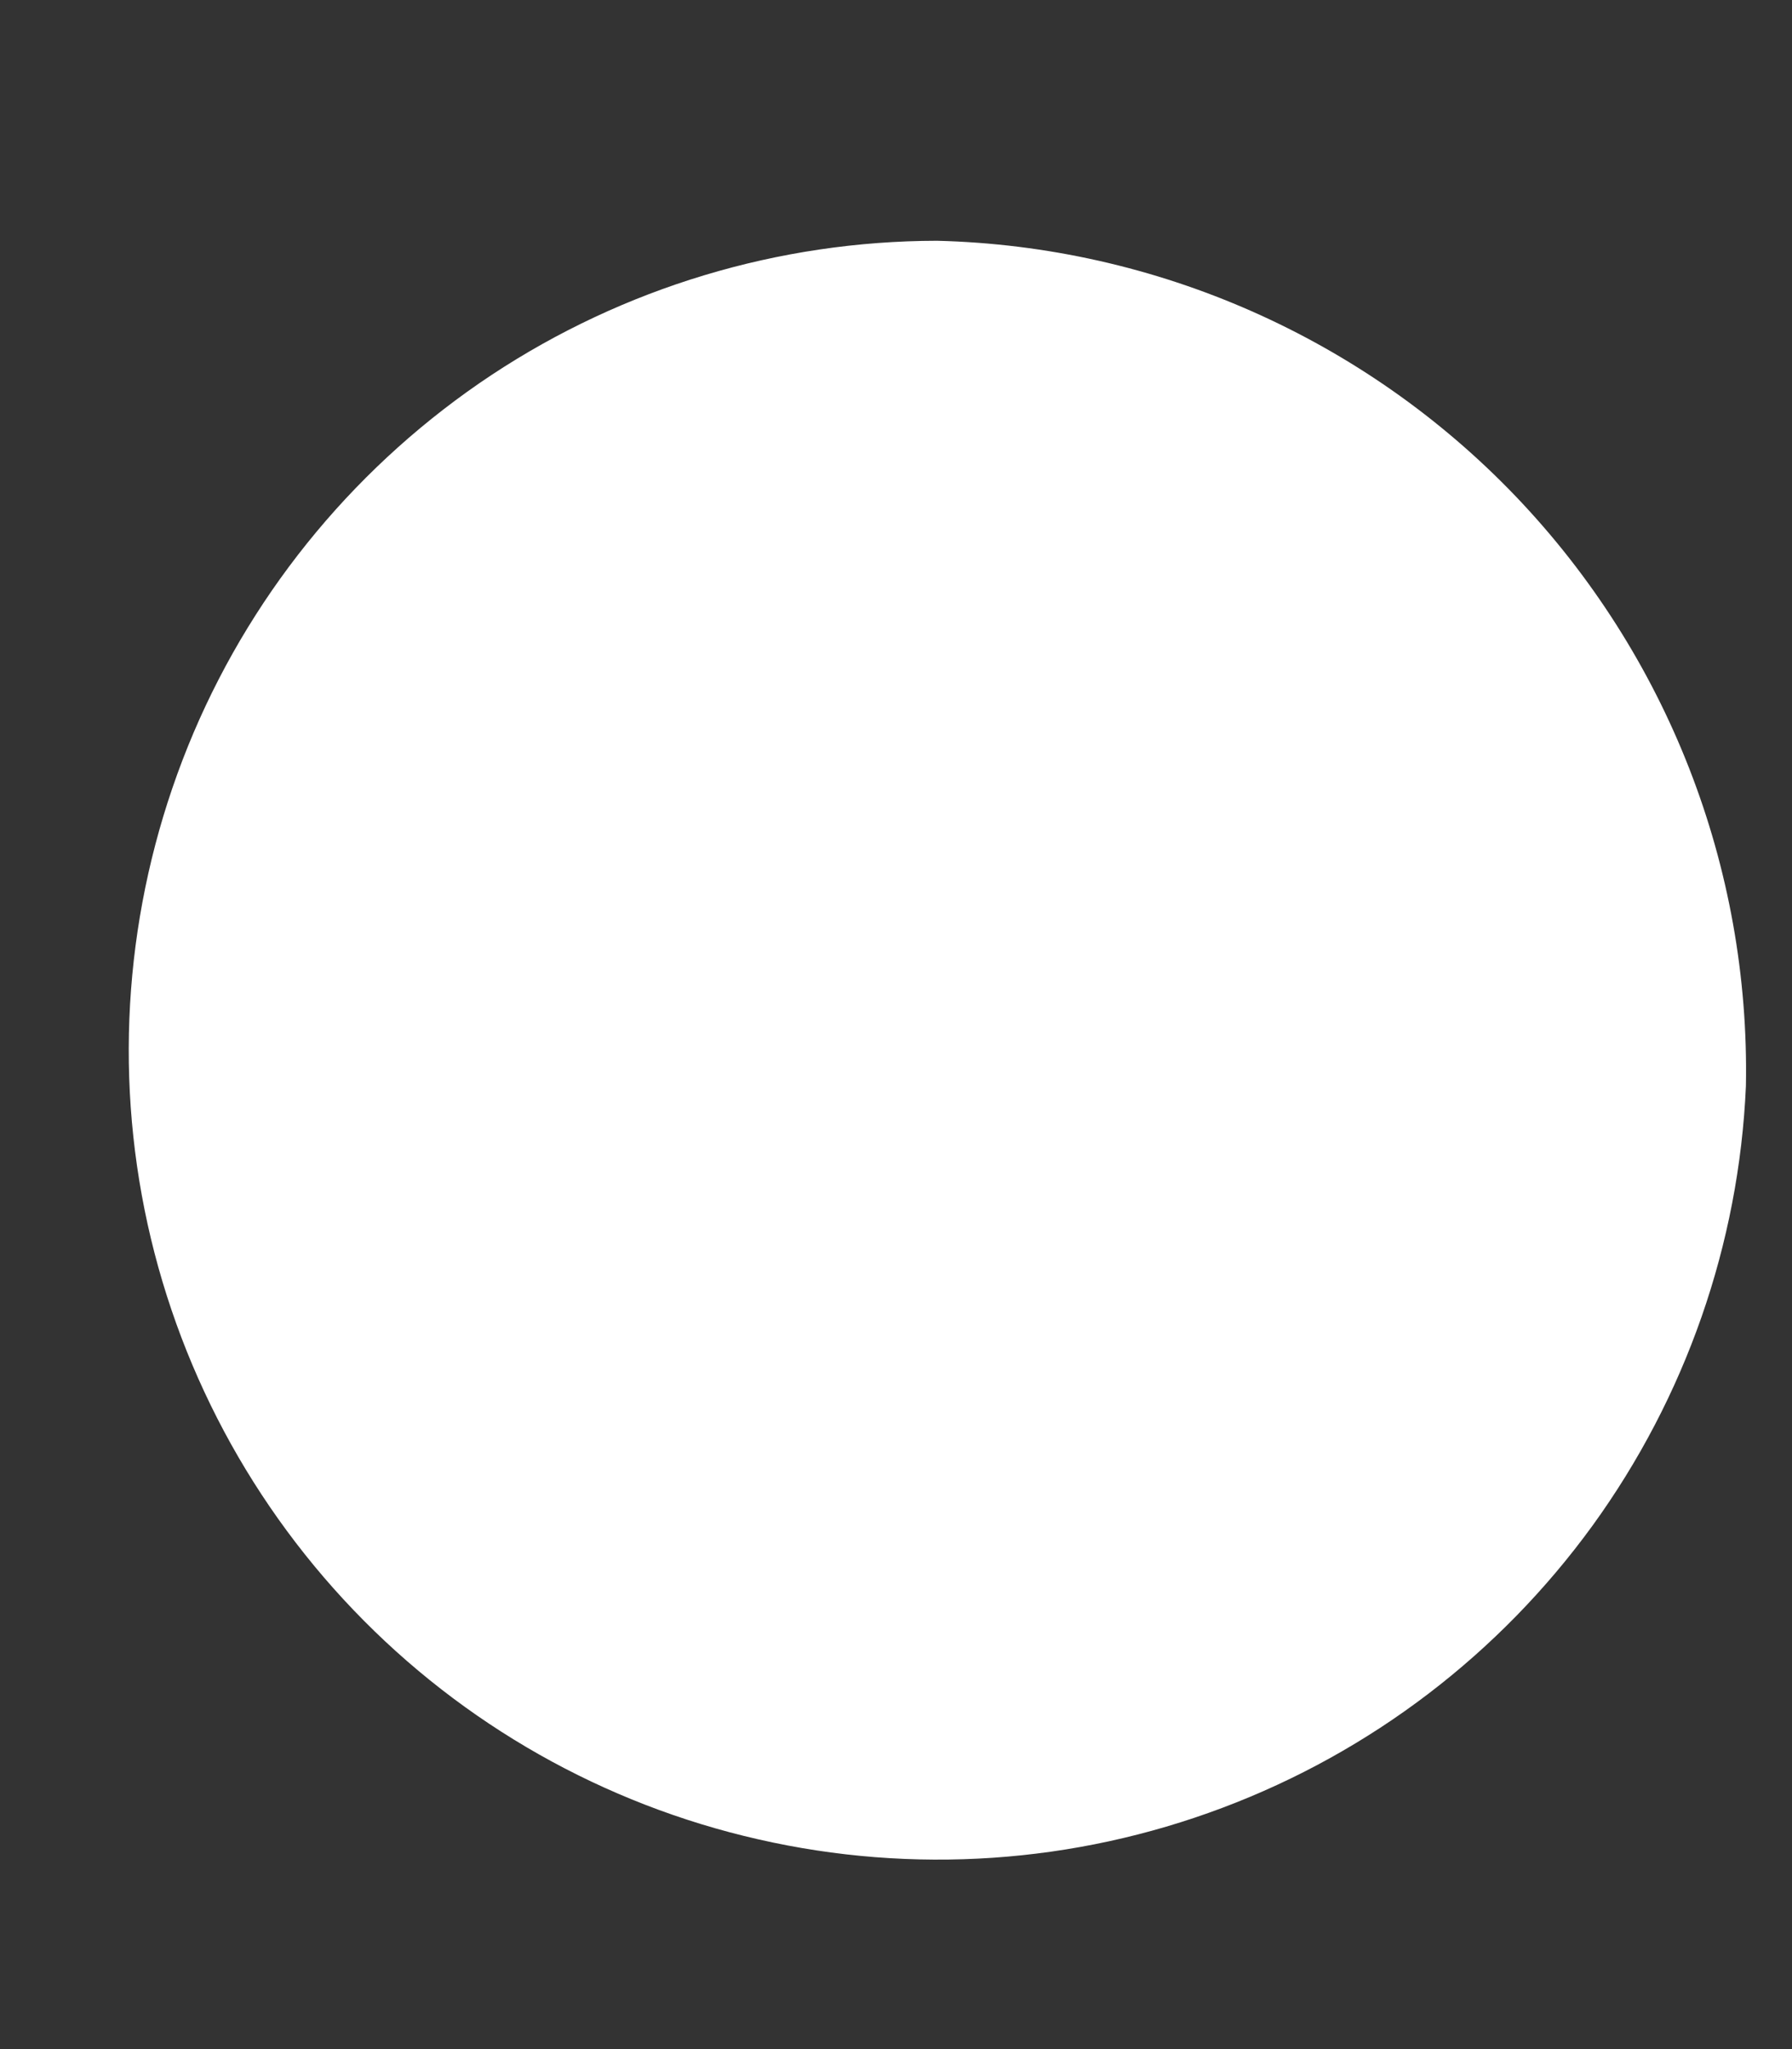 <?xml version="1.0" encoding="UTF-8" standalone="no"?><svg width='7' height='8' viewBox='0 0 7 8' fill='none' xmlns='http://www.w3.org/2000/svg'>
<rect x="0" y="0" width="7" height="8" fill="#333333" stroke="none"/>
<path d='M6.82 4.24C6.793 4.858 6.584 5.455 6.221 5.956C5.857 6.457 5.355 6.84 4.775 7.058C4.196 7.276 3.566 7.319 2.962 7.181C2.359 7.044 1.809 6.733 1.381 6.286C0.953 5.839 0.665 5.276 0.554 4.667C0.443 4.058 0.514 3.43 0.756 2.861C0.999 2.291 1.404 1.806 1.92 1.464C2.436 1.123 3.041 0.941 3.66 0.94C4.516 0.961 5.329 1.32 5.921 1.938C6.513 2.557 6.836 3.384 6.82 4.24Z' fill='white'/>
</svg>
